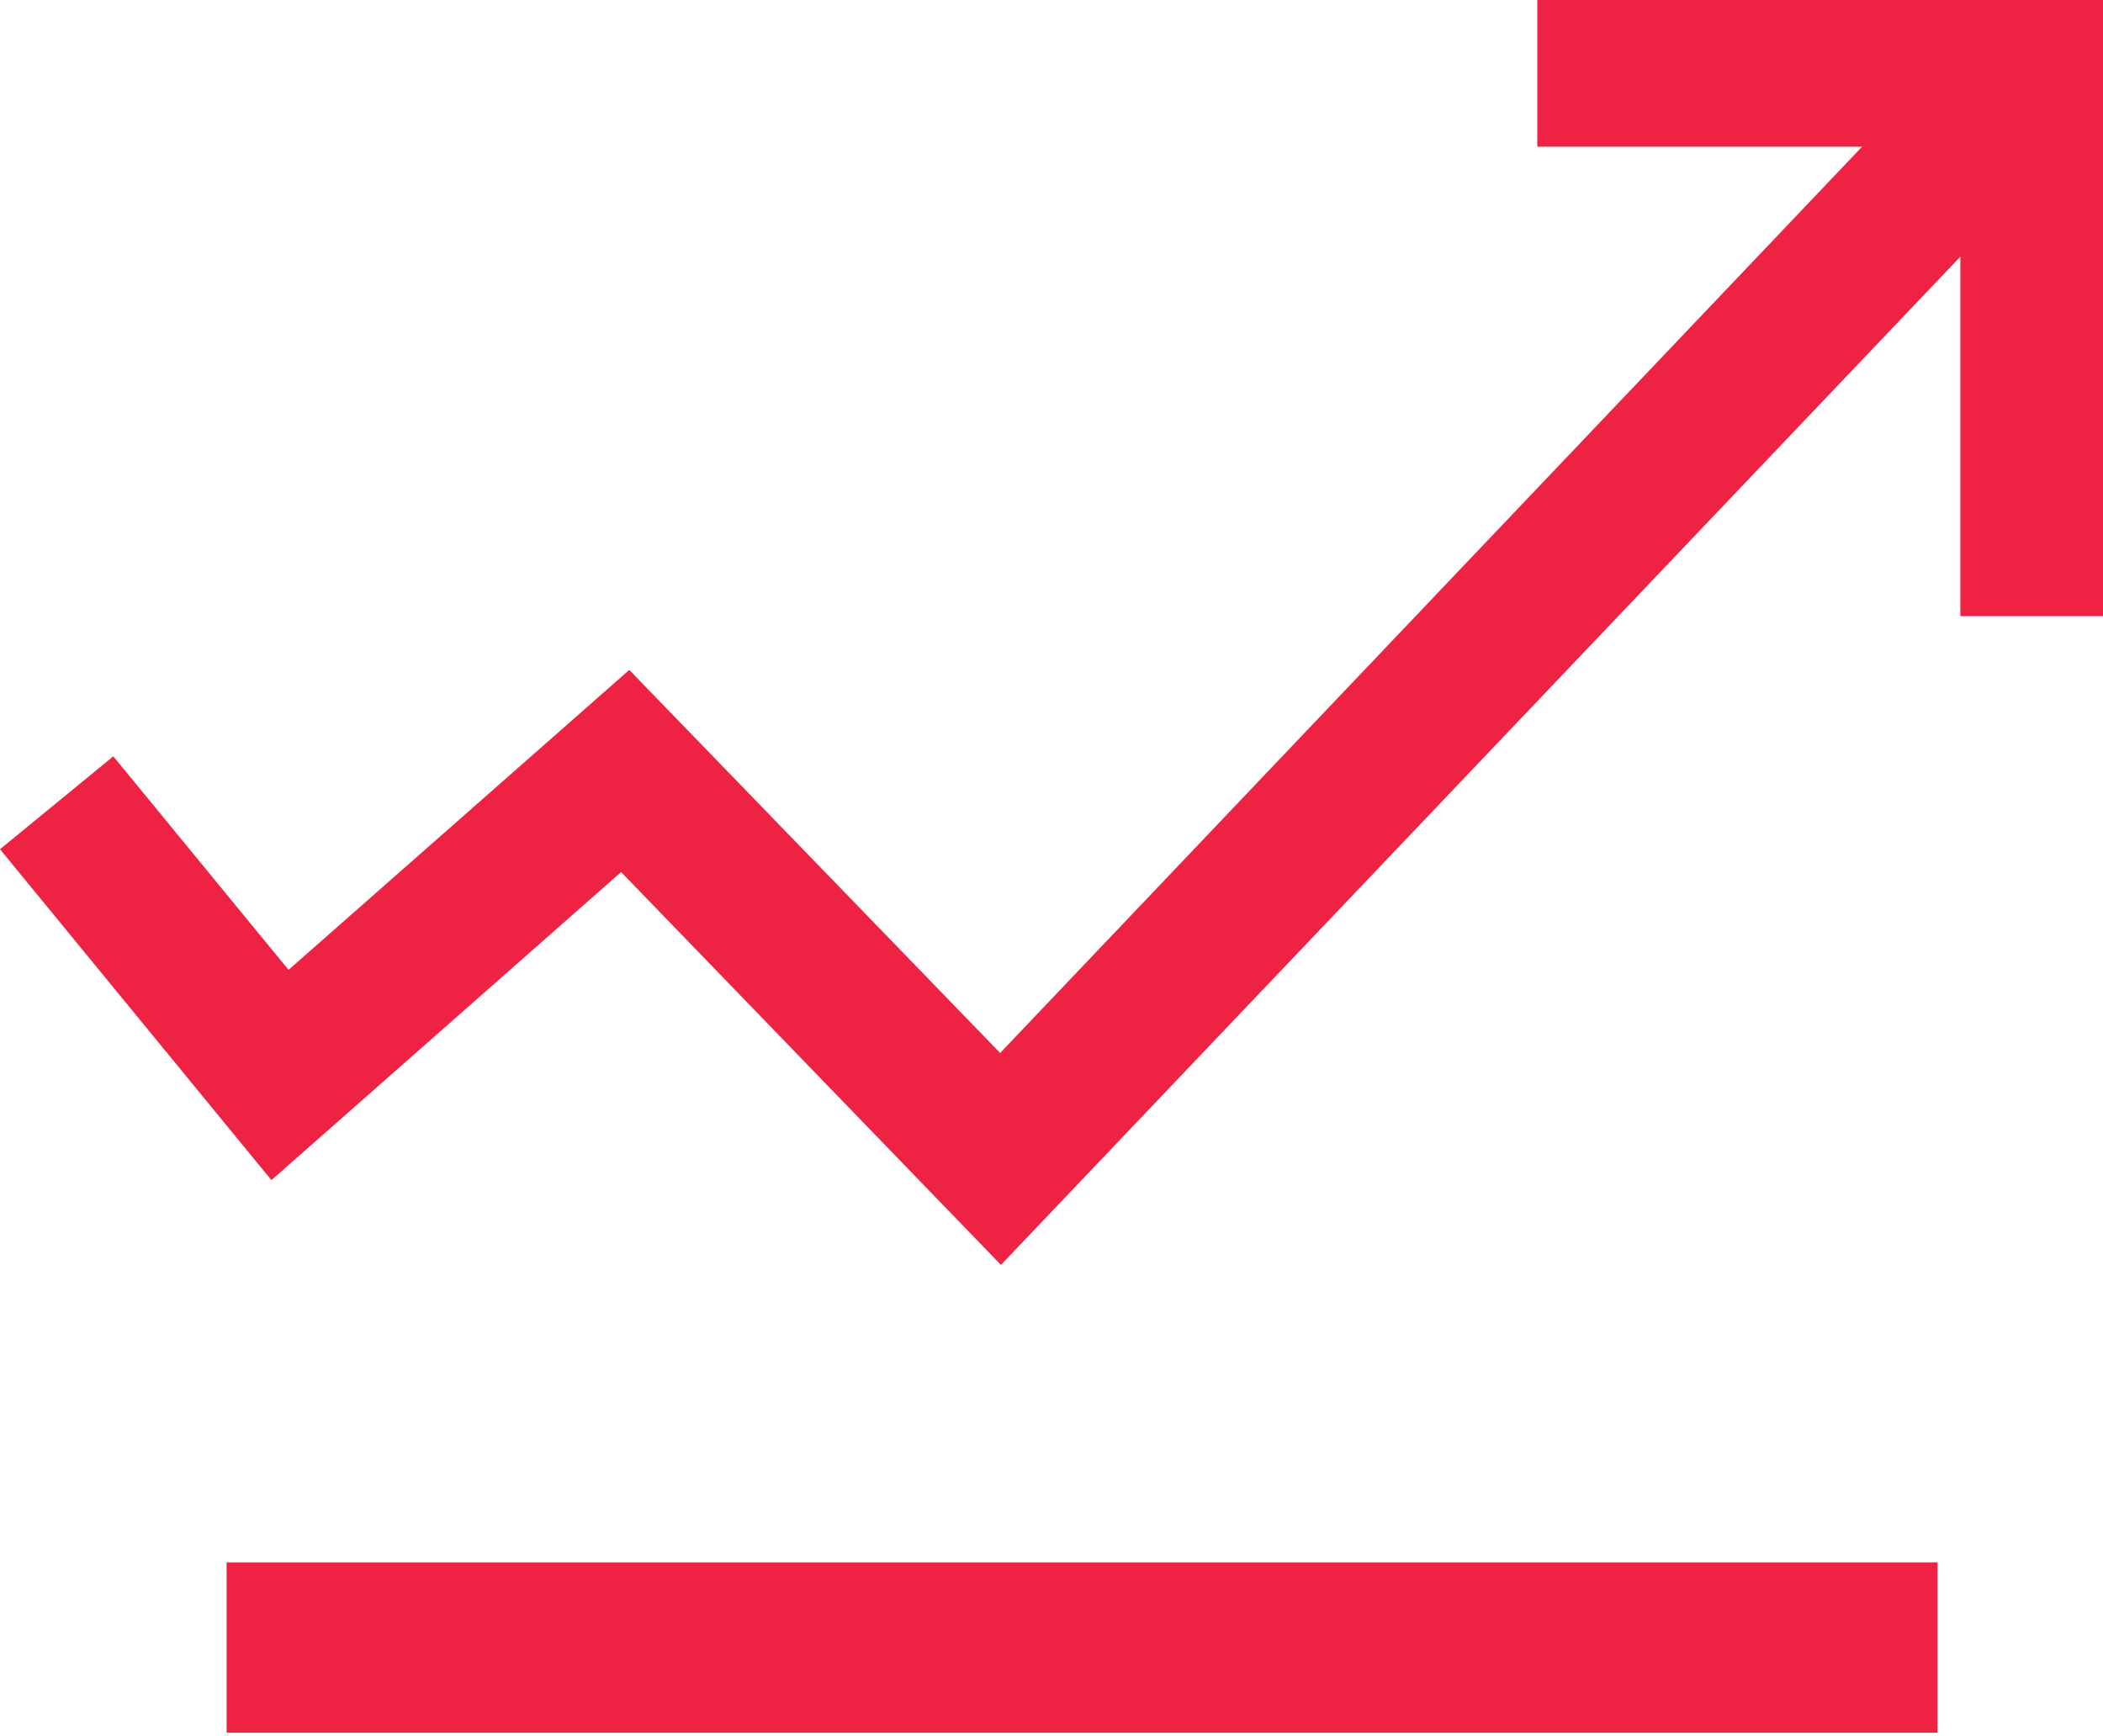 <svg xmlns="http://www.w3.org/2000/svg" width="258" height="213" viewBox="0 0 258 213"><style>.a{fill:#EE2242;}</style><title>  Layer 1</title><polygon points="122.8 155.2 76.2 107 33.3 144.8 0 104.2 13.9 92.8 35.4 119 77.2 82.2 122.7 129.2 242.9 2.8 256 15.2 " class="a"/><polygon points="258.5 75.6 240.5 75.6 240.5 18 188.6 18 188.6 0 258.5 0 " class="a"/><rect height="20.9" width="209.9" y="191.7" x="27.8" class="a"/></svg>

